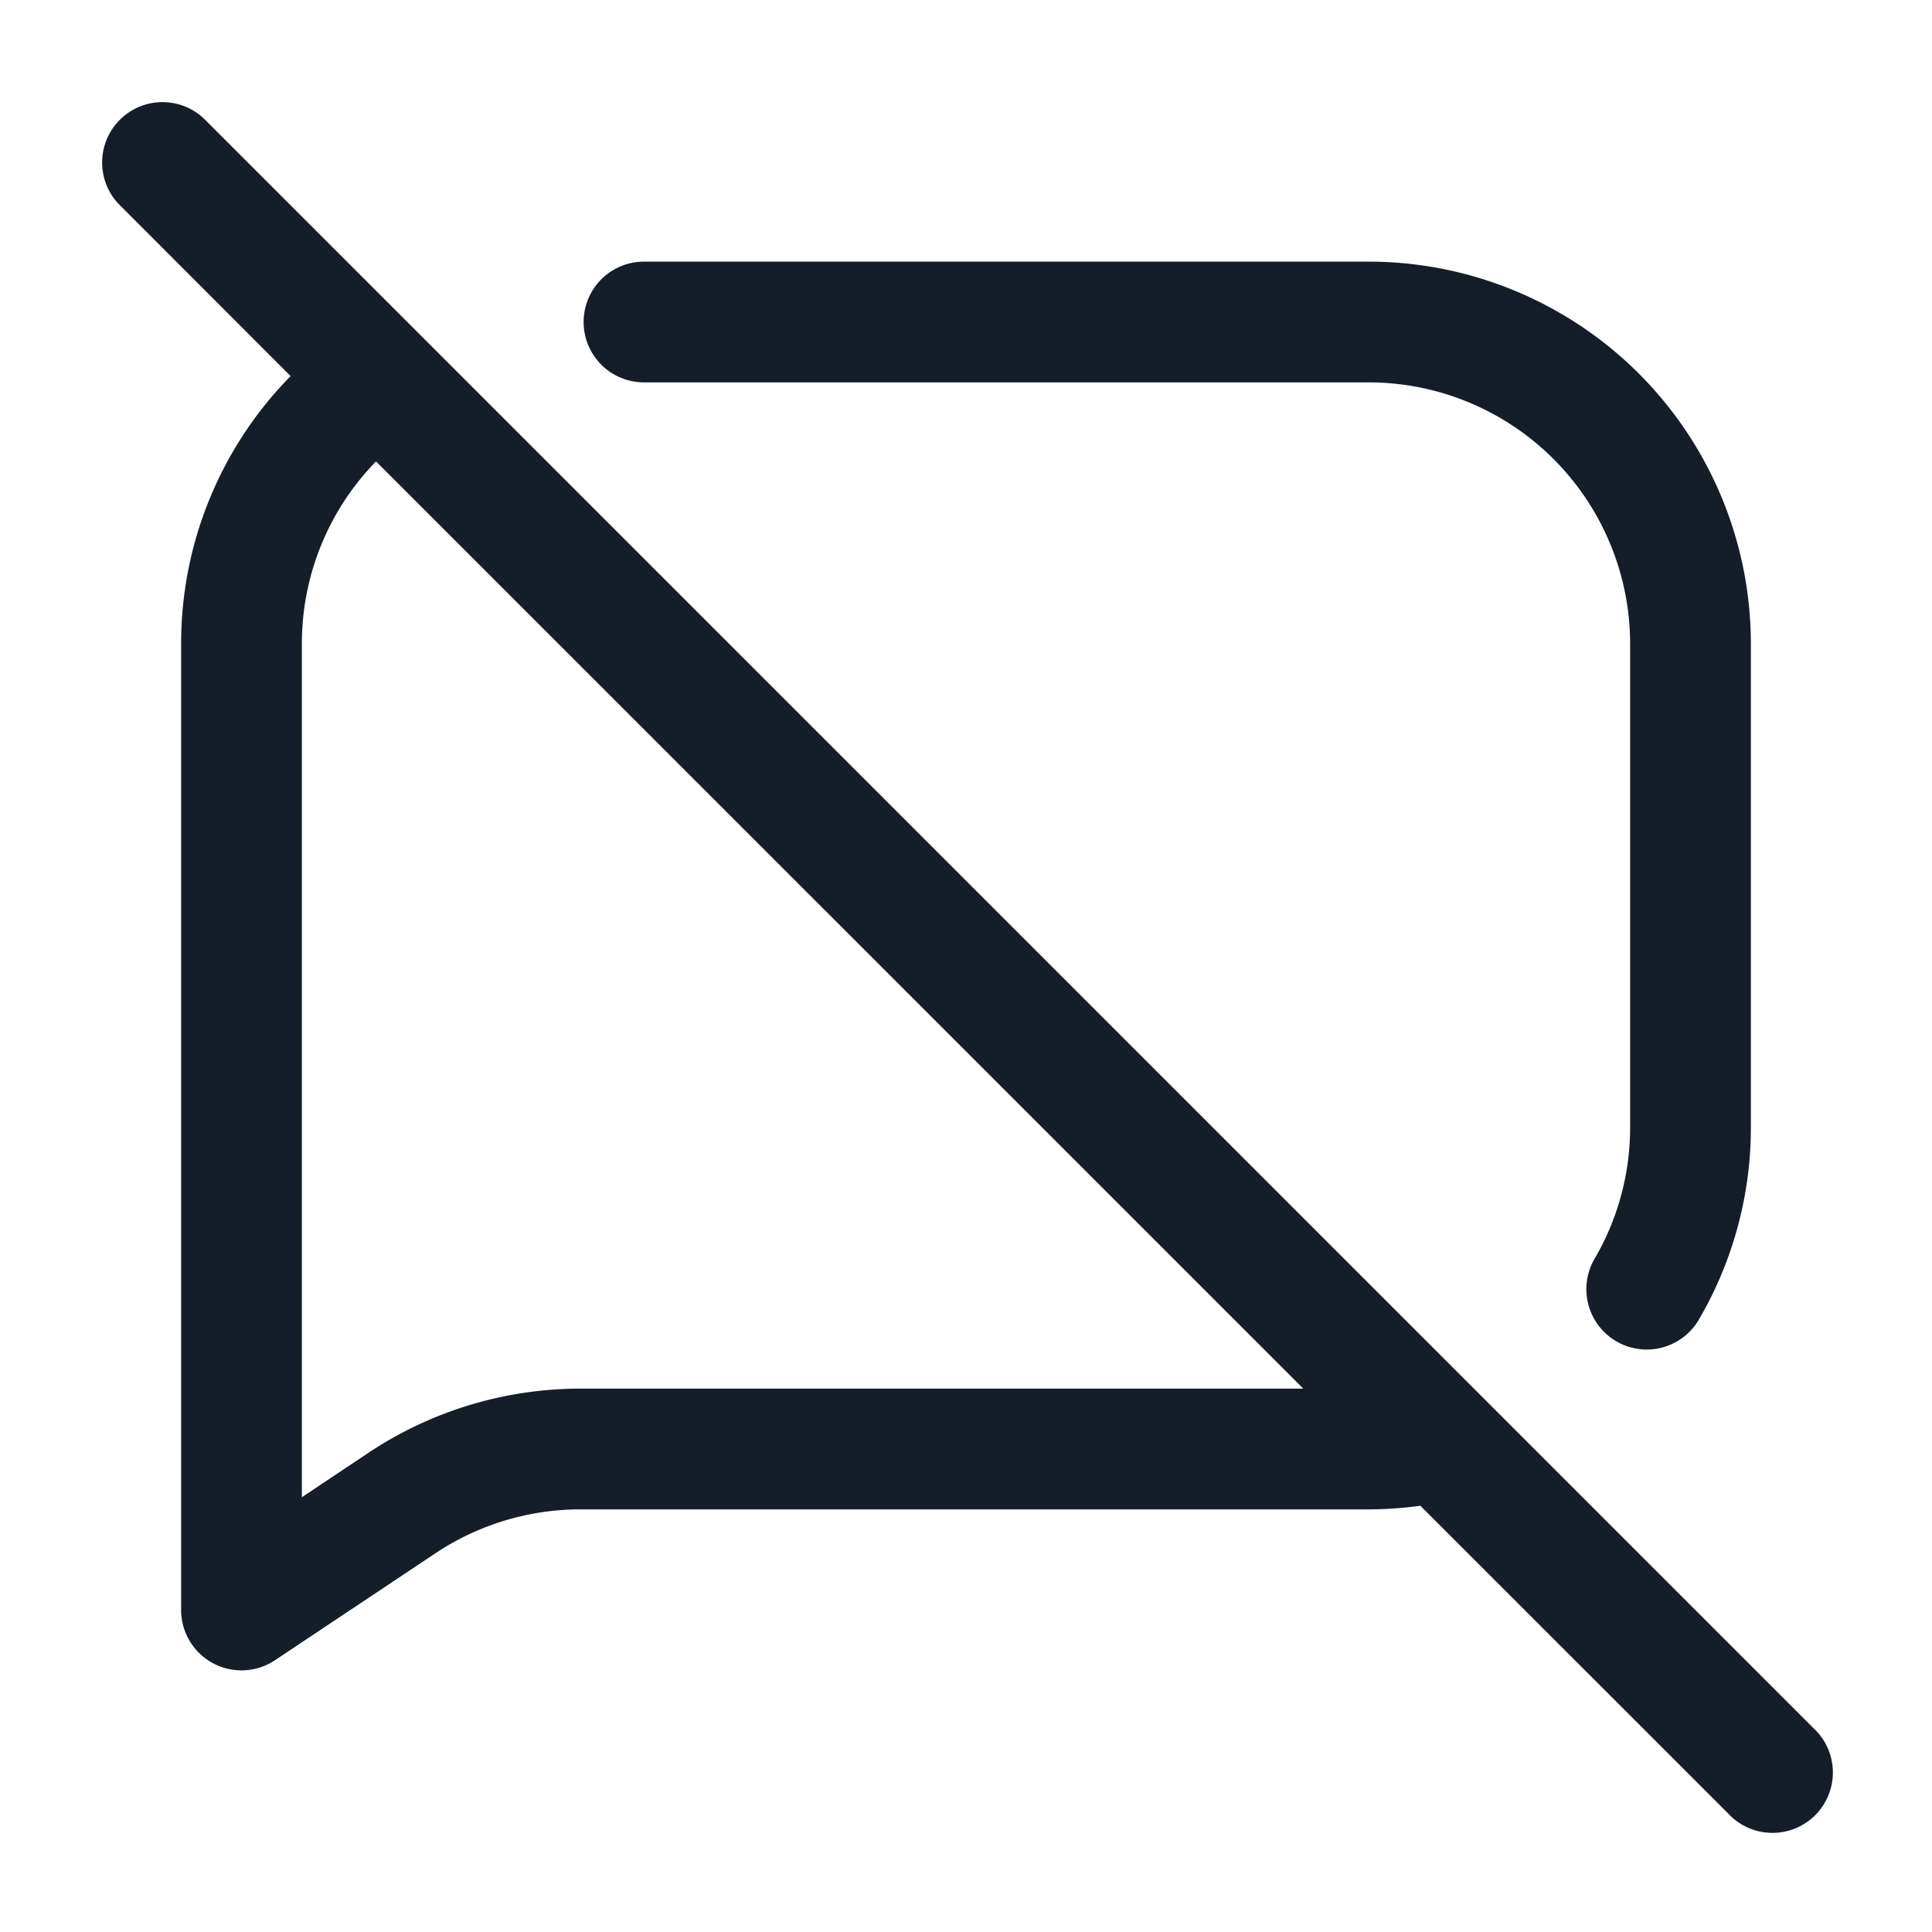 <svg viewBox="0 0 24 24" fill="none" xmlns="http://www.w3.org/2000/svg"><path fill-rule="evenodd" clip-rule="evenodd" d="M2.53 1.47a.75.75 0 0 0-1.06 1.06l2.14 2.142A4.736 4.736 0 0 0 2.25 8v12a.75.75 0 0 0 1.166.624l1.992-1.328a3.25 3.25 0 0 1 1.803-.546H17a4.8 4.8 0 0 0 .644-.045l3.826 3.825a.75.75 0 1 0 1.06-1.06l-20-20Zm13.66 15.78L4.671 5.732A3.238 3.238 0 0 0 3.75 8v10.599l.826-.551a4.75 4.75 0 0 1 2.635-.798h8.978ZM8 3.25a.75.75 0 0 0 0 1.5h9A3.25 3.25 0 0 1 20.25 8v6a3.23 3.23 0 0 1-.434 1.624.75.75 0 1 0 1.298.751A4.724 4.724 0 0 0 21.75 14V8A4.75 4.75 0 0 0 17 3.25H8Z" fill="#151E28"/></svg>